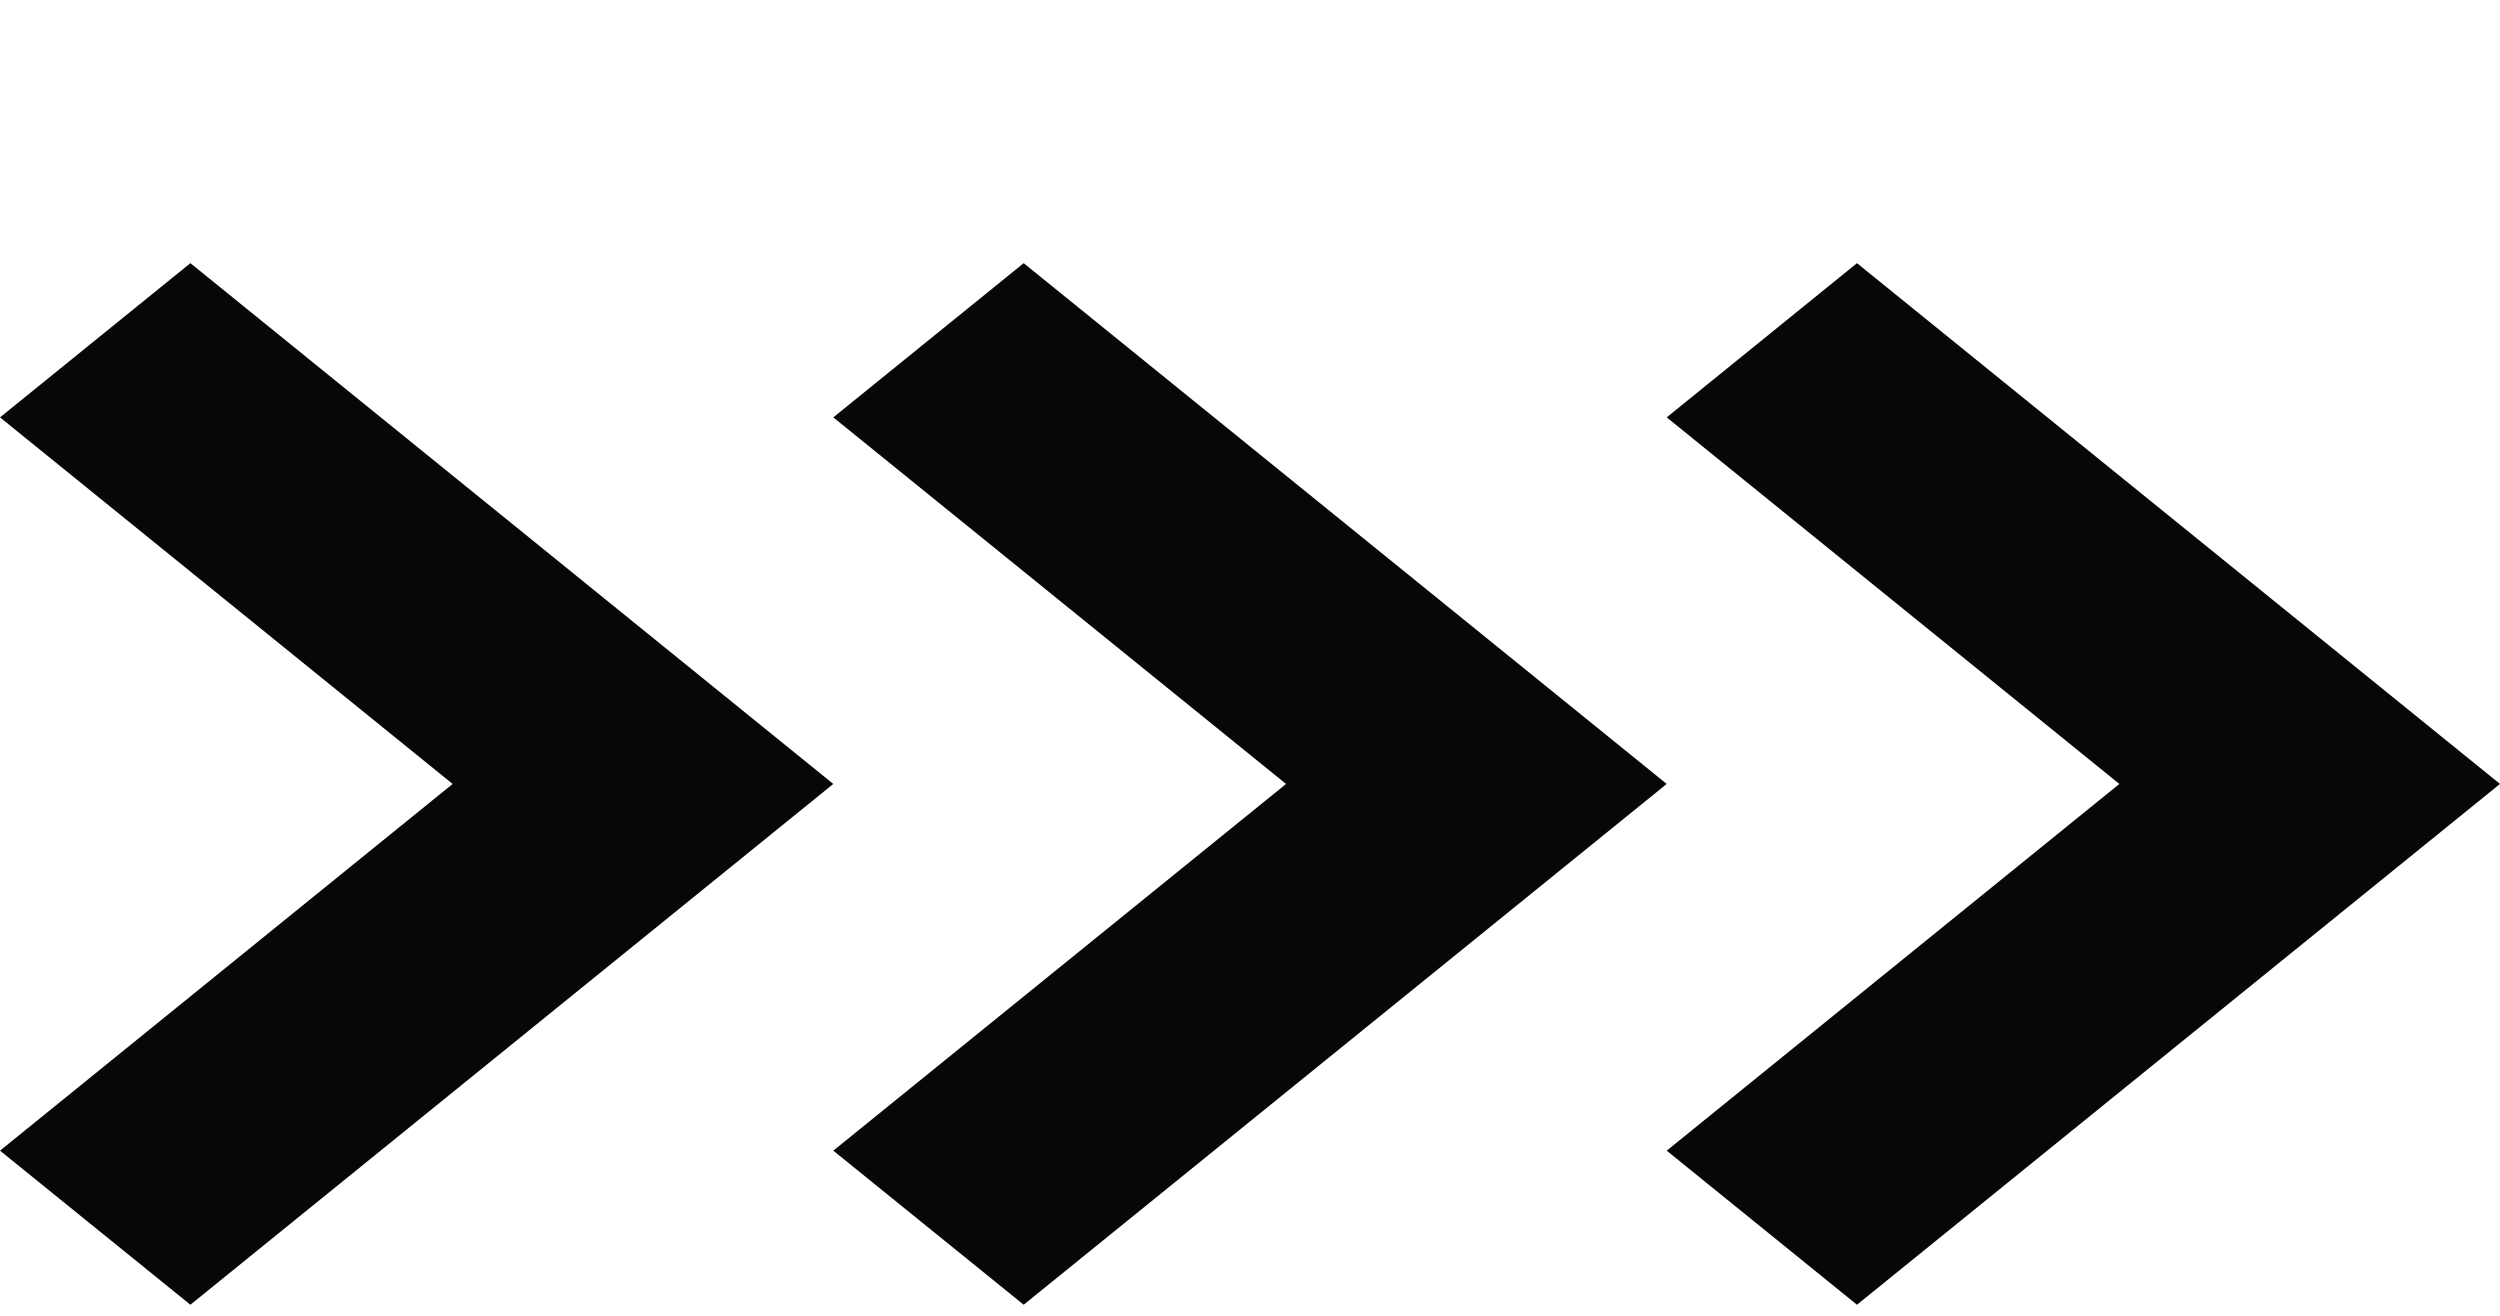 <svg width="19" height="10" viewBox="0 0 19 10" fill="none" xmlns="http://www.w3.org/2000/svg">
<path d="M0 8.745L3.44 5.958L0 3.172L1.447 2L6.333 5.958L1.447 9.916L0 8.745Z" fill="#070707"/>
<path d="M6.333 8.745L9.774 5.958L6.333 3.172L7.78 2L12.667 5.958L7.78 9.916L6.333 8.745Z" fill="#070707"/>
<path d="M12.667 8.745L16.107 5.958L12.667 3.172L14.113 2L19 5.958L14.113 9.916L12.667 8.745Z" fill="#070707"/>
</svg>
